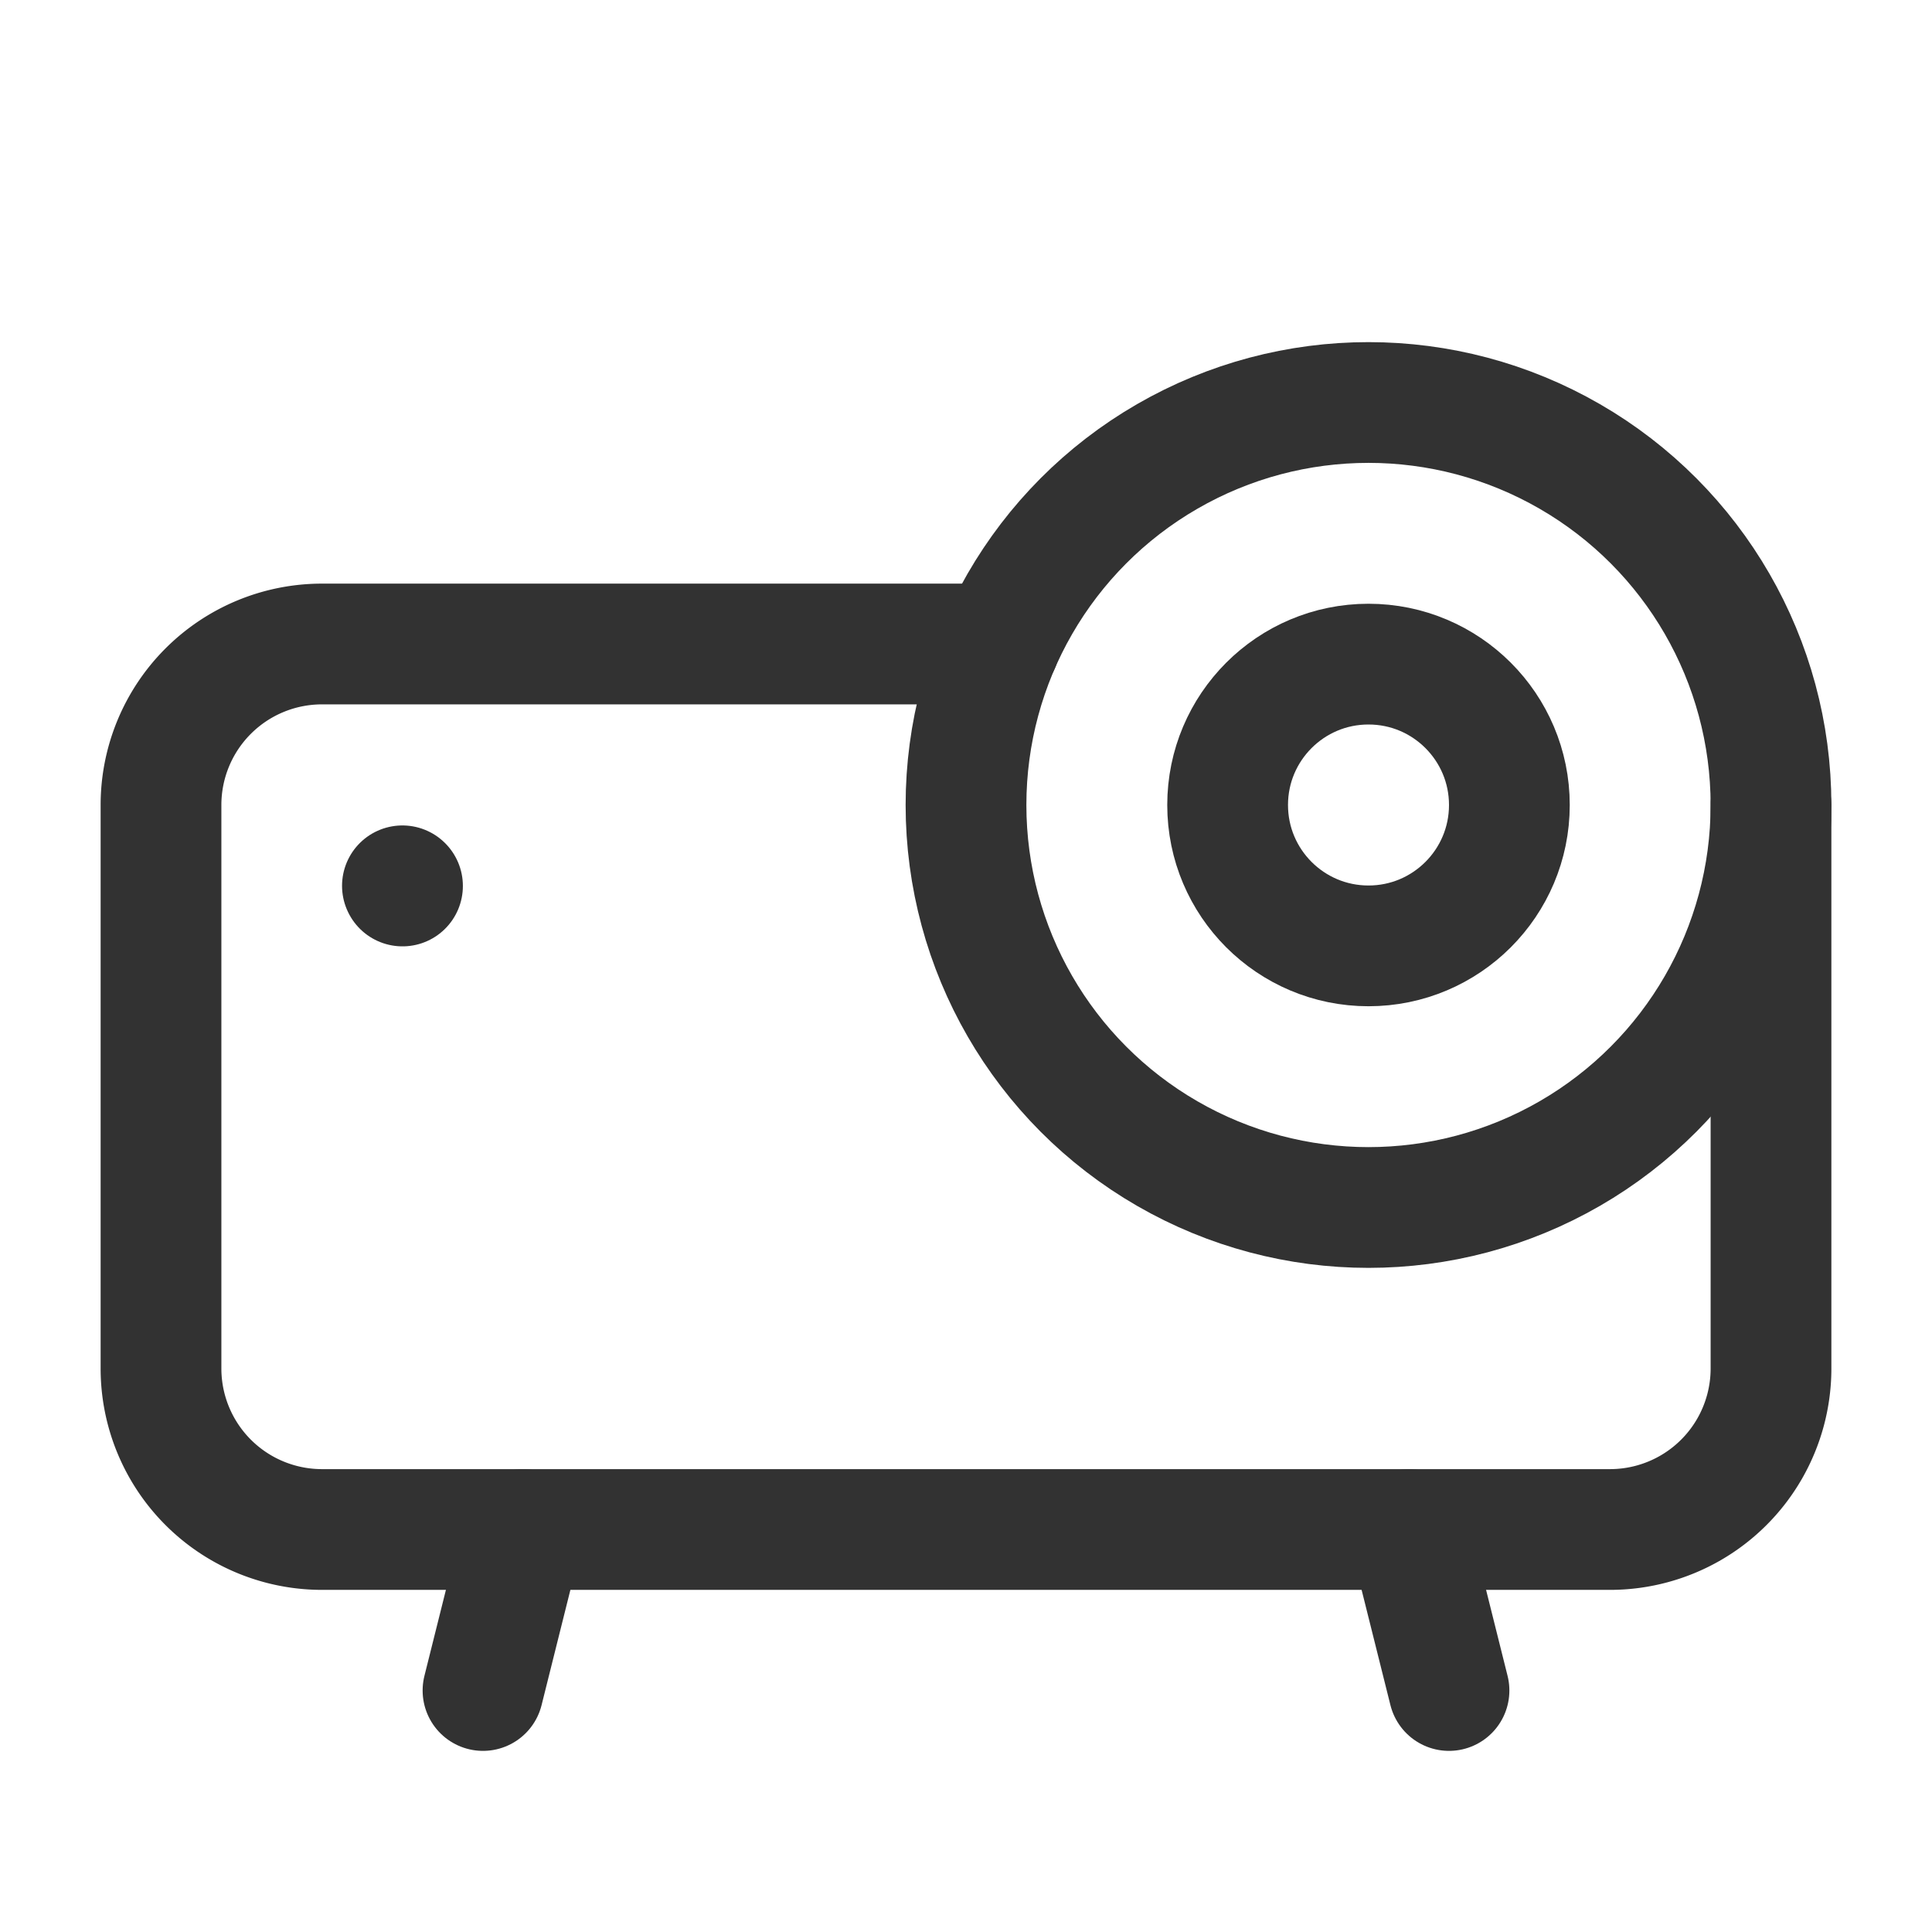 <svg xmlns="http://www.w3.org/2000/svg" viewBox="0 0 24 24"><path d="M12.417,8H4a2,2,0,0,0-2,2v7a2,2,0,0,0,2,2H20a2,2,0,0,0,2-2V10" fill="none" stroke="#323232" stroke-linecap="round" stroke-linejoin="round" stroke-width="1.5"/><line x1="6" y1="21" x2="6.5" y2="19" fill="none" stroke="#323232" stroke-linecap="round" stroke-linejoin="round" stroke-width="1.5"/><line x1="18" y1="21" x2="17.5" y2="19" fill="none" stroke="#323232" stroke-linecap="round" stroke-linejoin="round" stroke-width="1.5"/><circle cx="17" cy="10" r="5" fill="none" stroke="#323232" stroke-linecap="round" stroke-linejoin="round" stroke-width="1.5"/><circle cx="17" cy="10" r="1.75" fill="none" stroke="#323232" stroke-linecap="round" stroke-linejoin="round" stroke-width="1.5"/><path d="M5,11.005,5,11.005l-.001-.001L5,11.005l0.0.001" fill="none" stroke="#323232" stroke-linecap="round" stroke-linejoin="round" stroke-width="1.5"/><rect width="24" height="24" fill="none"/></svg>
